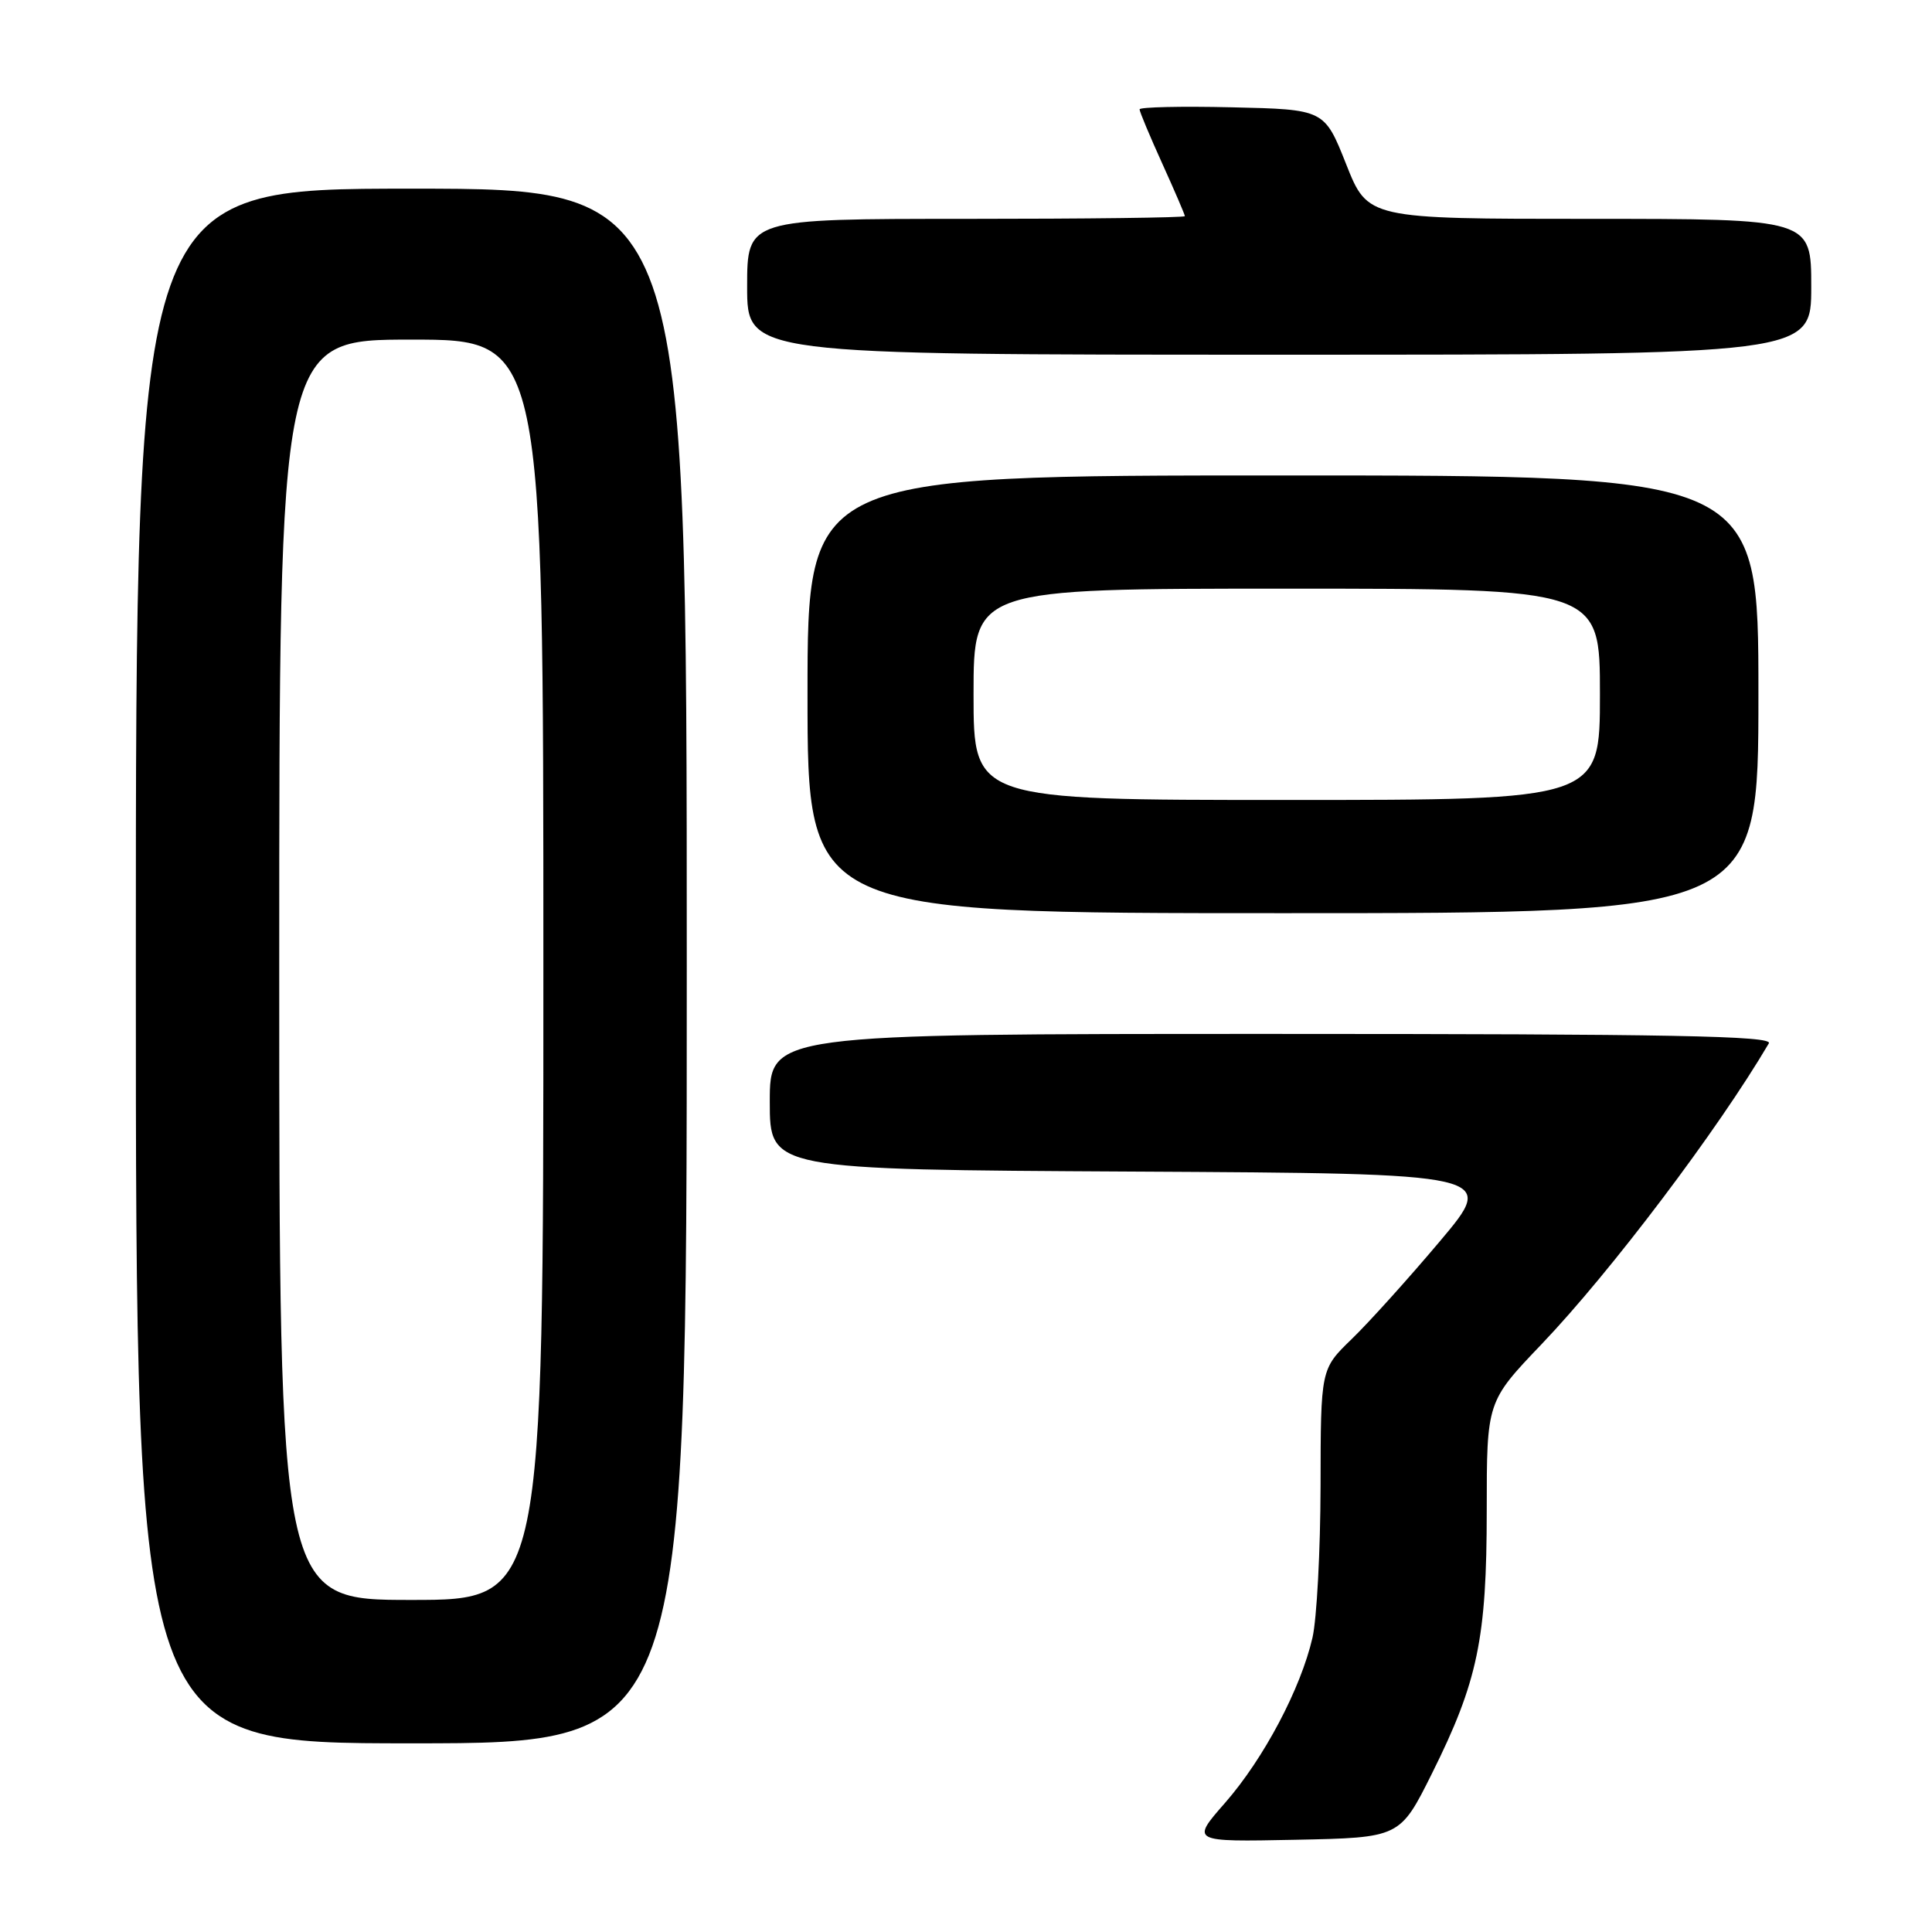 <?xml version="1.0" encoding="UTF-8" standalone="no"?>
<!DOCTYPE svg PUBLIC "-//W3C//DTD SVG 1.1//EN" "http://www.w3.org/Graphics/SVG/1.1/DTD/svg11.dtd" >
<svg xmlns="http://www.w3.org/2000/svg" xmlns:xlink="http://www.w3.org/1999/xlink" version="1.1" viewBox="0 0 256 256">
 <g >
 <path fill="currentColor"
d=" M 189.74 235.00 C 195.81 222.82 197.00 217.12 197.00 200.15 C 197.00 185.72 197.00 185.72 204.27 178.11 C 213.42 168.53 227.64 149.71 234.38 138.25 C 234.97 137.26 221.53 137.00 168.56 137.00 C 102.00 137.00 102.00 137.00 102.00 145.99 C 102.00 154.98 102.00 154.98 150.18 155.24 C 198.36 155.50 198.36 155.50 190.77 164.50 C 186.60 169.45 181.34 175.28 179.09 177.45 C 175.00 181.41 175.00 181.41 174.98 196.95 C 174.96 205.50 174.48 214.53 173.91 217.00 C 172.36 223.75 167.46 233.01 162.35 238.86 C 157.79 244.06 157.79 244.06 171.65 243.78 C 185.50 243.50 185.50 243.50 189.74 235.00 Z  M 91.00 128.00 C 91.00 25.00 91.00 25.00 54.50 25.00 C 18.00 25.00 18.00 25.00 18.00 128.00 C 18.00 231.00 18.00 231.00 54.50 231.00 C 91.00 231.00 91.00 231.00 91.00 128.00 Z  M 233.00 92.00 C 233.00 63.00 233.00 63.00 170.00 63.00 C 107.00 63.00 107.00 63.00 107.00 92.00 C 107.00 121.00 107.00 121.00 170.00 121.00 C 233.00 121.00 233.00 121.00 233.00 92.00 Z  M 240.00 38.00 C 240.00 29.00 240.00 29.00 210.62 29.00 C 181.24 29.00 181.24 29.00 178.37 21.75 C 175.49 14.50 175.49 14.50 163.25 14.22 C 156.51 14.06 151.00 14.19 151.00 14.49 C 151.00 14.80 152.35 18.02 154.00 21.66 C 155.65 25.30 157.00 28.44 157.00 28.64 C 157.00 28.84 143.95 29.00 128.00 29.00 C 99.00 29.00 99.00 29.00 99.00 38.00 C 99.00 47.00 99.00 47.00 169.50 47.00 C 240.00 47.00 240.00 47.00 240.00 38.00 Z  M 37.00 128.50 C 37.00 45.00 37.00 45.00 54.50 45.00 C 72.00 45.00 72.00 45.00 72.00 128.50 C 72.00 212.00 72.00 212.00 54.50 212.00 C 37.00 212.00 37.00 212.00 37.00 128.50 Z  M 129.00 92.00 C 129.00 78.00 129.00 78.00 170.50 78.00 C 212.00 78.00 212.00 78.00 212.00 92.00 C 212.00 106.00 212.00 106.00 170.50 106.00 C 129.00 106.00 129.00 106.00 129.00 92.00 Z "/>
</g>
</svg>